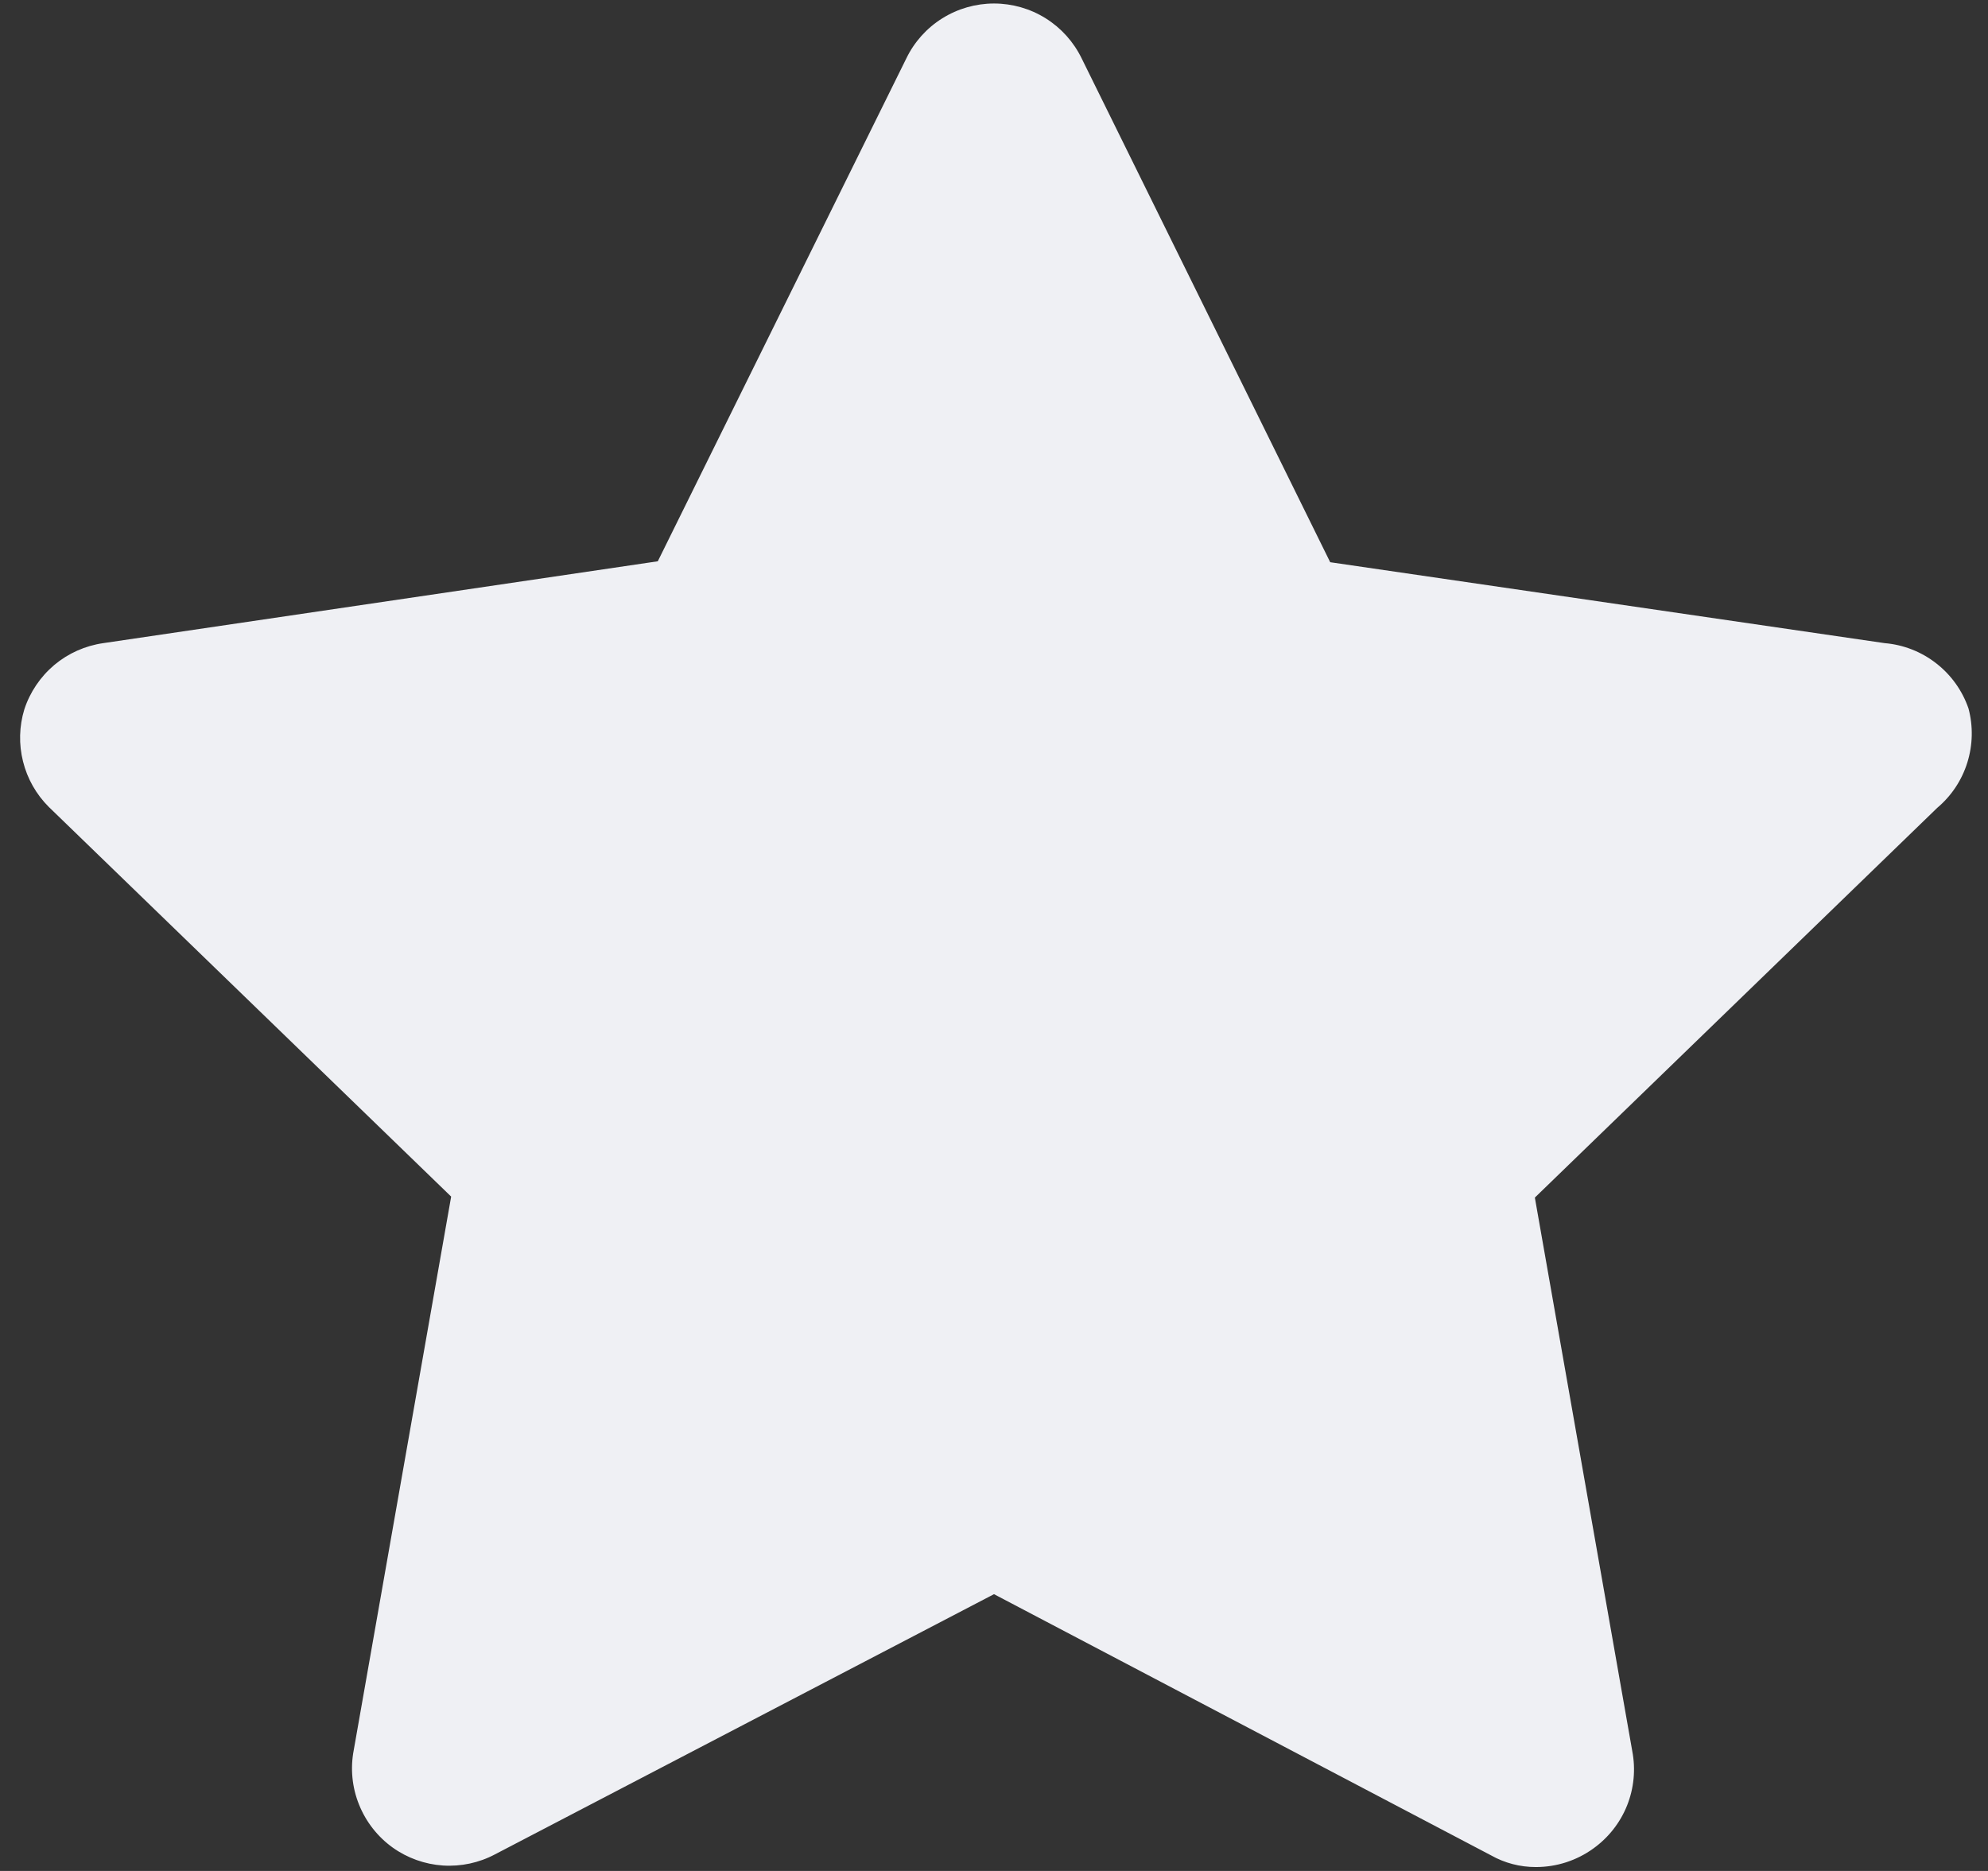 <svg width="34" height="32" viewBox="0 0 34 32" fill="none" xmlns="http://www.w3.org/2000/svg">
<rect x="0" y="0" width="34" height="32" fill="#333333" stroke="none"/>
<path d="M33.666 12.116C33.561 11.812 33.37 11.544 33.115 11.346C32.861 11.147 32.554 11.027 32.233 11L22.75 9.616L18.5 1C18.363 0.718 18.15 0.48 17.885 0.314C17.62 0.148 17.313 0.06 17 0.06C16.687 0.06 16.38 0.148 16.115 0.314C15.849 0.48 15.636 0.718 15.5 1L11.25 9.6L1.766 11C1.458 11.044 1.168 11.173 0.929 11.373C0.691 11.574 0.513 11.837 0.416 12.133C0.328 12.422 0.32 12.731 0.394 13.024C0.467 13.318 0.619 13.586 0.833 13.8L7.716 20.466L6.05 29.933C5.99 30.246 6.021 30.569 6.14 30.864C6.258 31.159 6.458 31.415 6.716 31.6C6.968 31.78 7.266 31.886 7.575 31.907C7.884 31.927 8.193 31.861 8.466 31.716L17 27.266L25.5 31.733C25.734 31.865 25.998 31.934 26.267 31.933C26.619 31.934 26.964 31.823 27.25 31.616C27.508 31.431 27.709 31.176 27.827 30.881C27.945 30.585 27.976 30.262 27.916 29.95L26.25 20.483L33.133 13.816C33.374 13.613 33.552 13.345 33.646 13.044C33.74 12.743 33.748 12.421 33.666 12.116Z" fill="#EFF0F4"/>
</svg>
